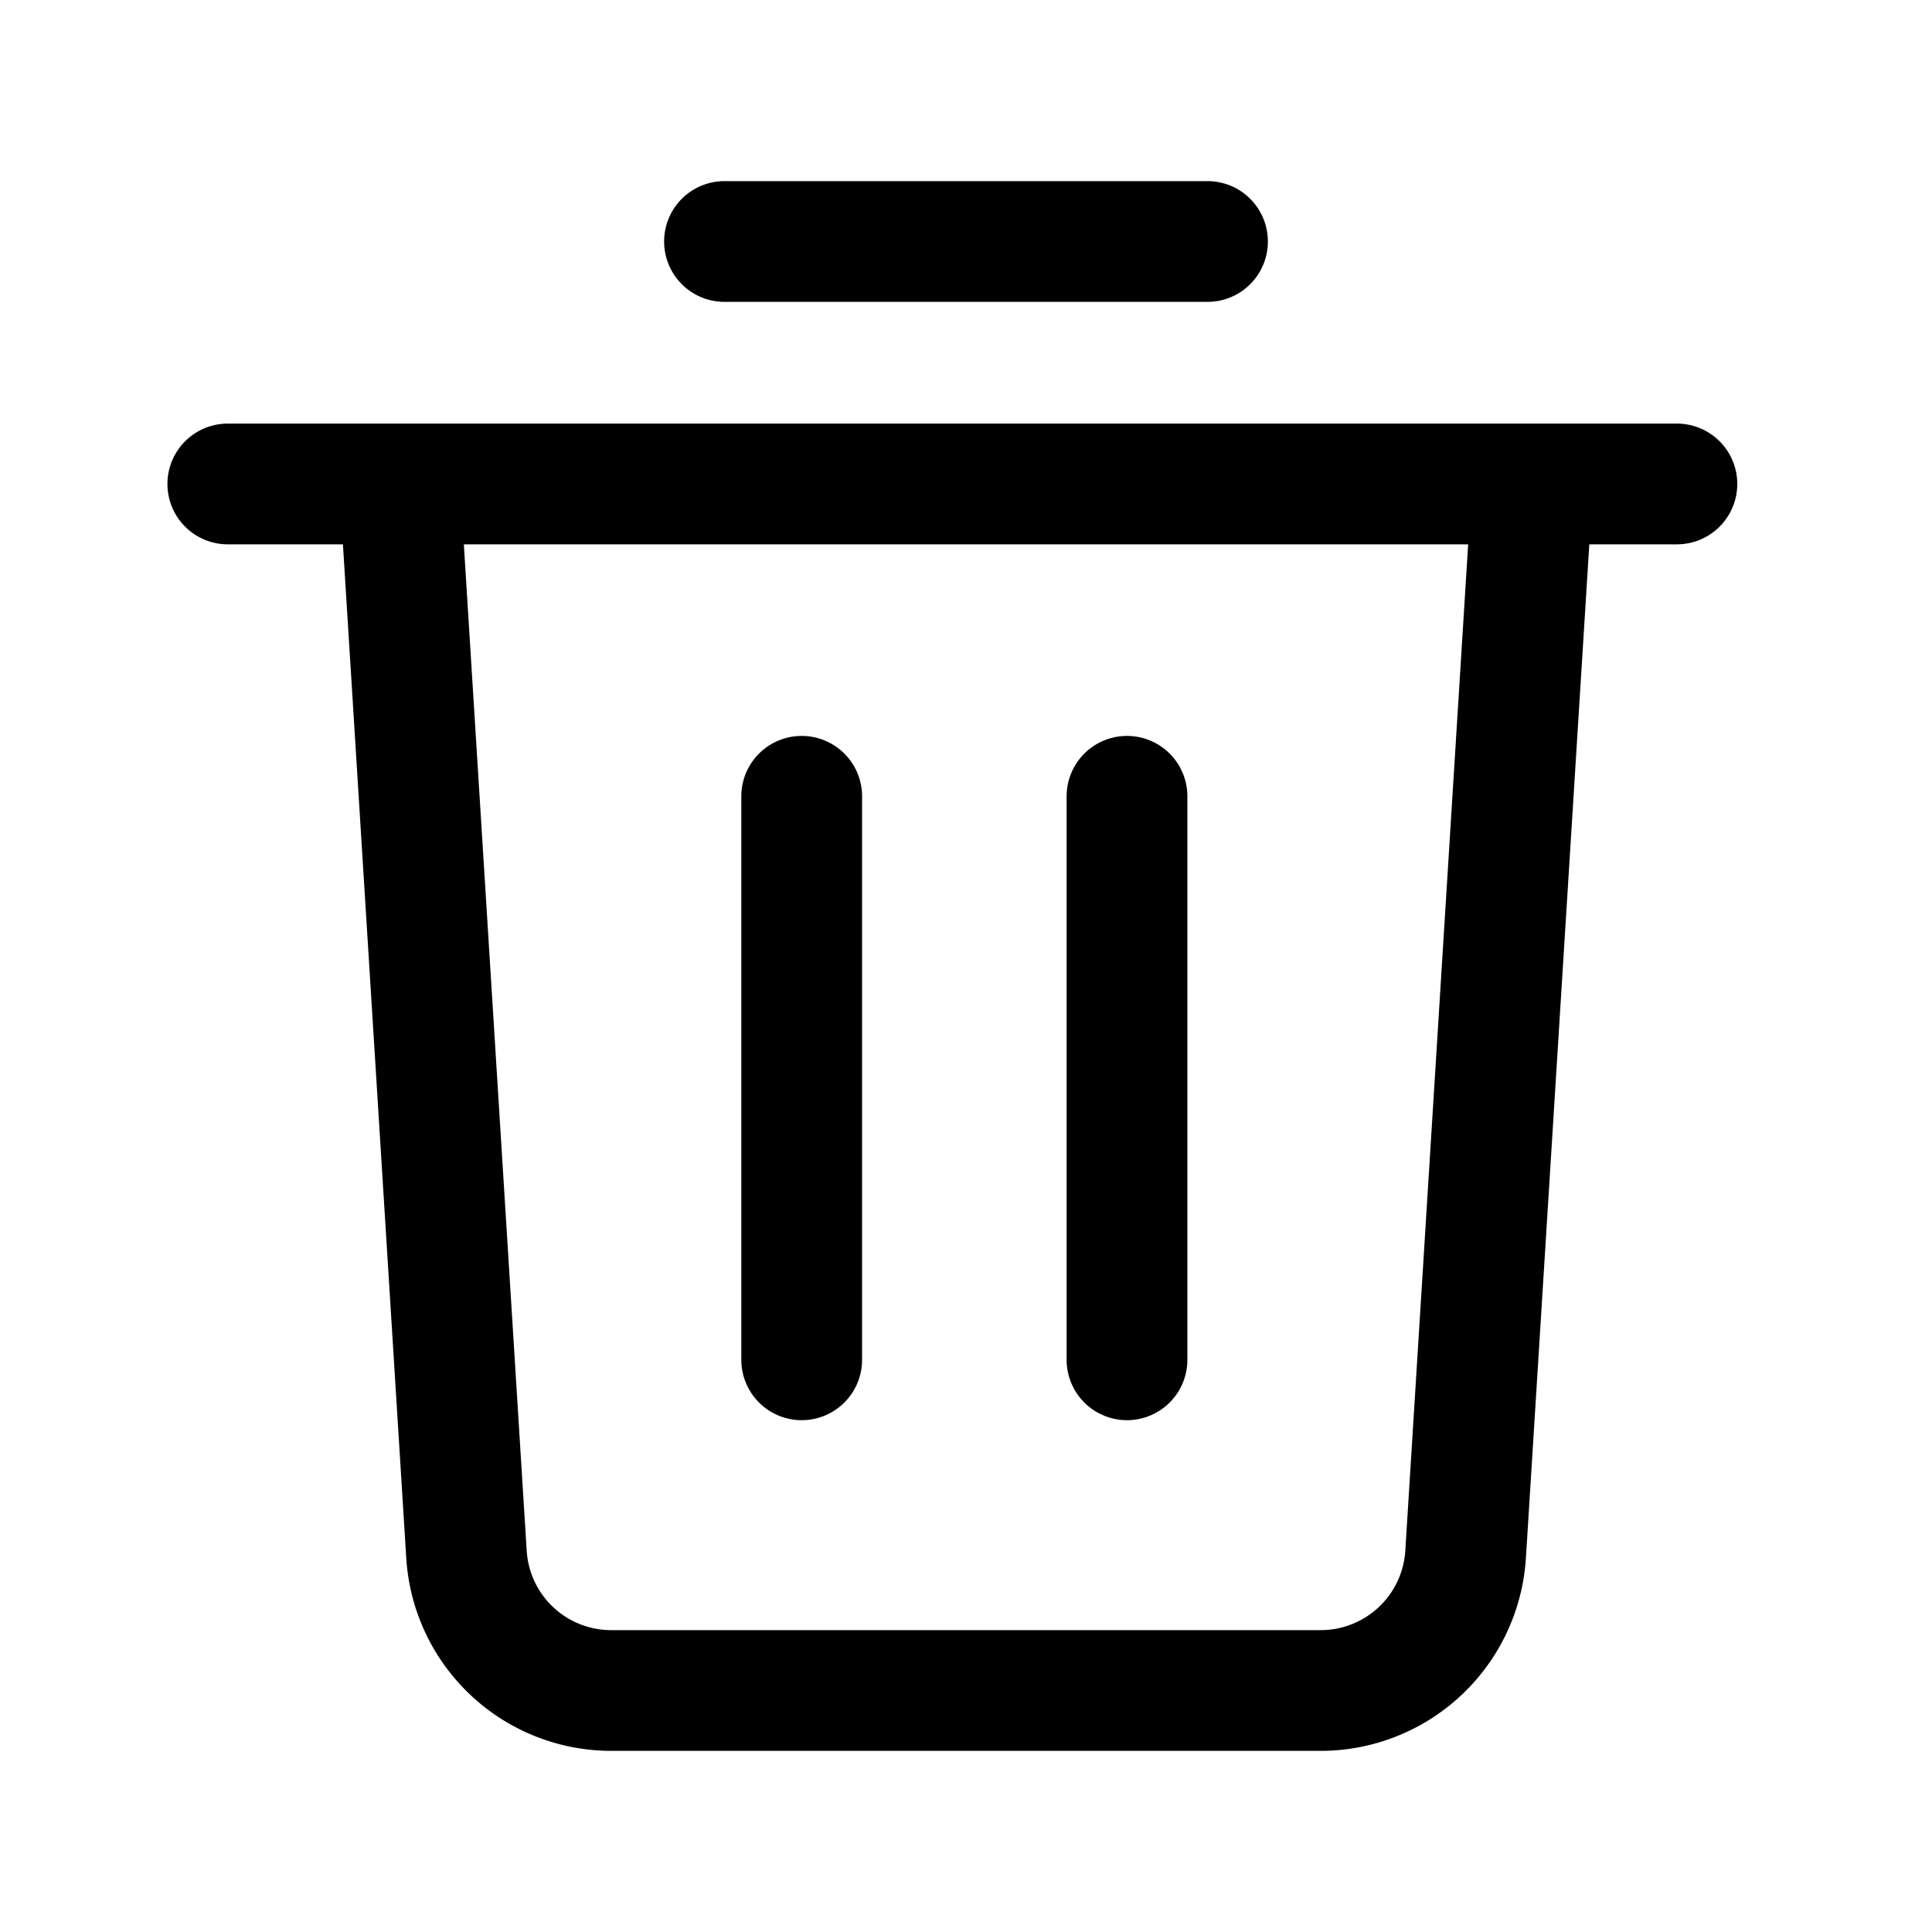 <svg xmlns="http://www.w3.org/2000/svg" viewBox="0 0 24 24"><g><path d="M9 3.75h6a.75.75 0 100-1.5H9a.75.75 0 100 1.5zm11.83 1.512h-18a.75.75 0 100 1.5h1.43l.787 12.597a2.553 2.553 0 002.545 2.391h8.818a2.556 2.556 0 002.545-2.39l.788-12.598h1.088a.75.75 0 100-1.5zm-3.373 14.004a1.053 1.053 0 01-1.048.984H7.591a1.051 1.051 0 01-1.048-.984L5.762 6.762h12.476z"/><path d="M9.959 17.642a.75.75 0 00.75-.75v-7a.75.75 0 10-1.5 0v7a.75.75 0 00.75.75zm4.041 0a.75.75 0 00.75-.75v-7a.75.75 0 10-1.5 0v7a.75.75 0 00.75.75z"/></g></svg>